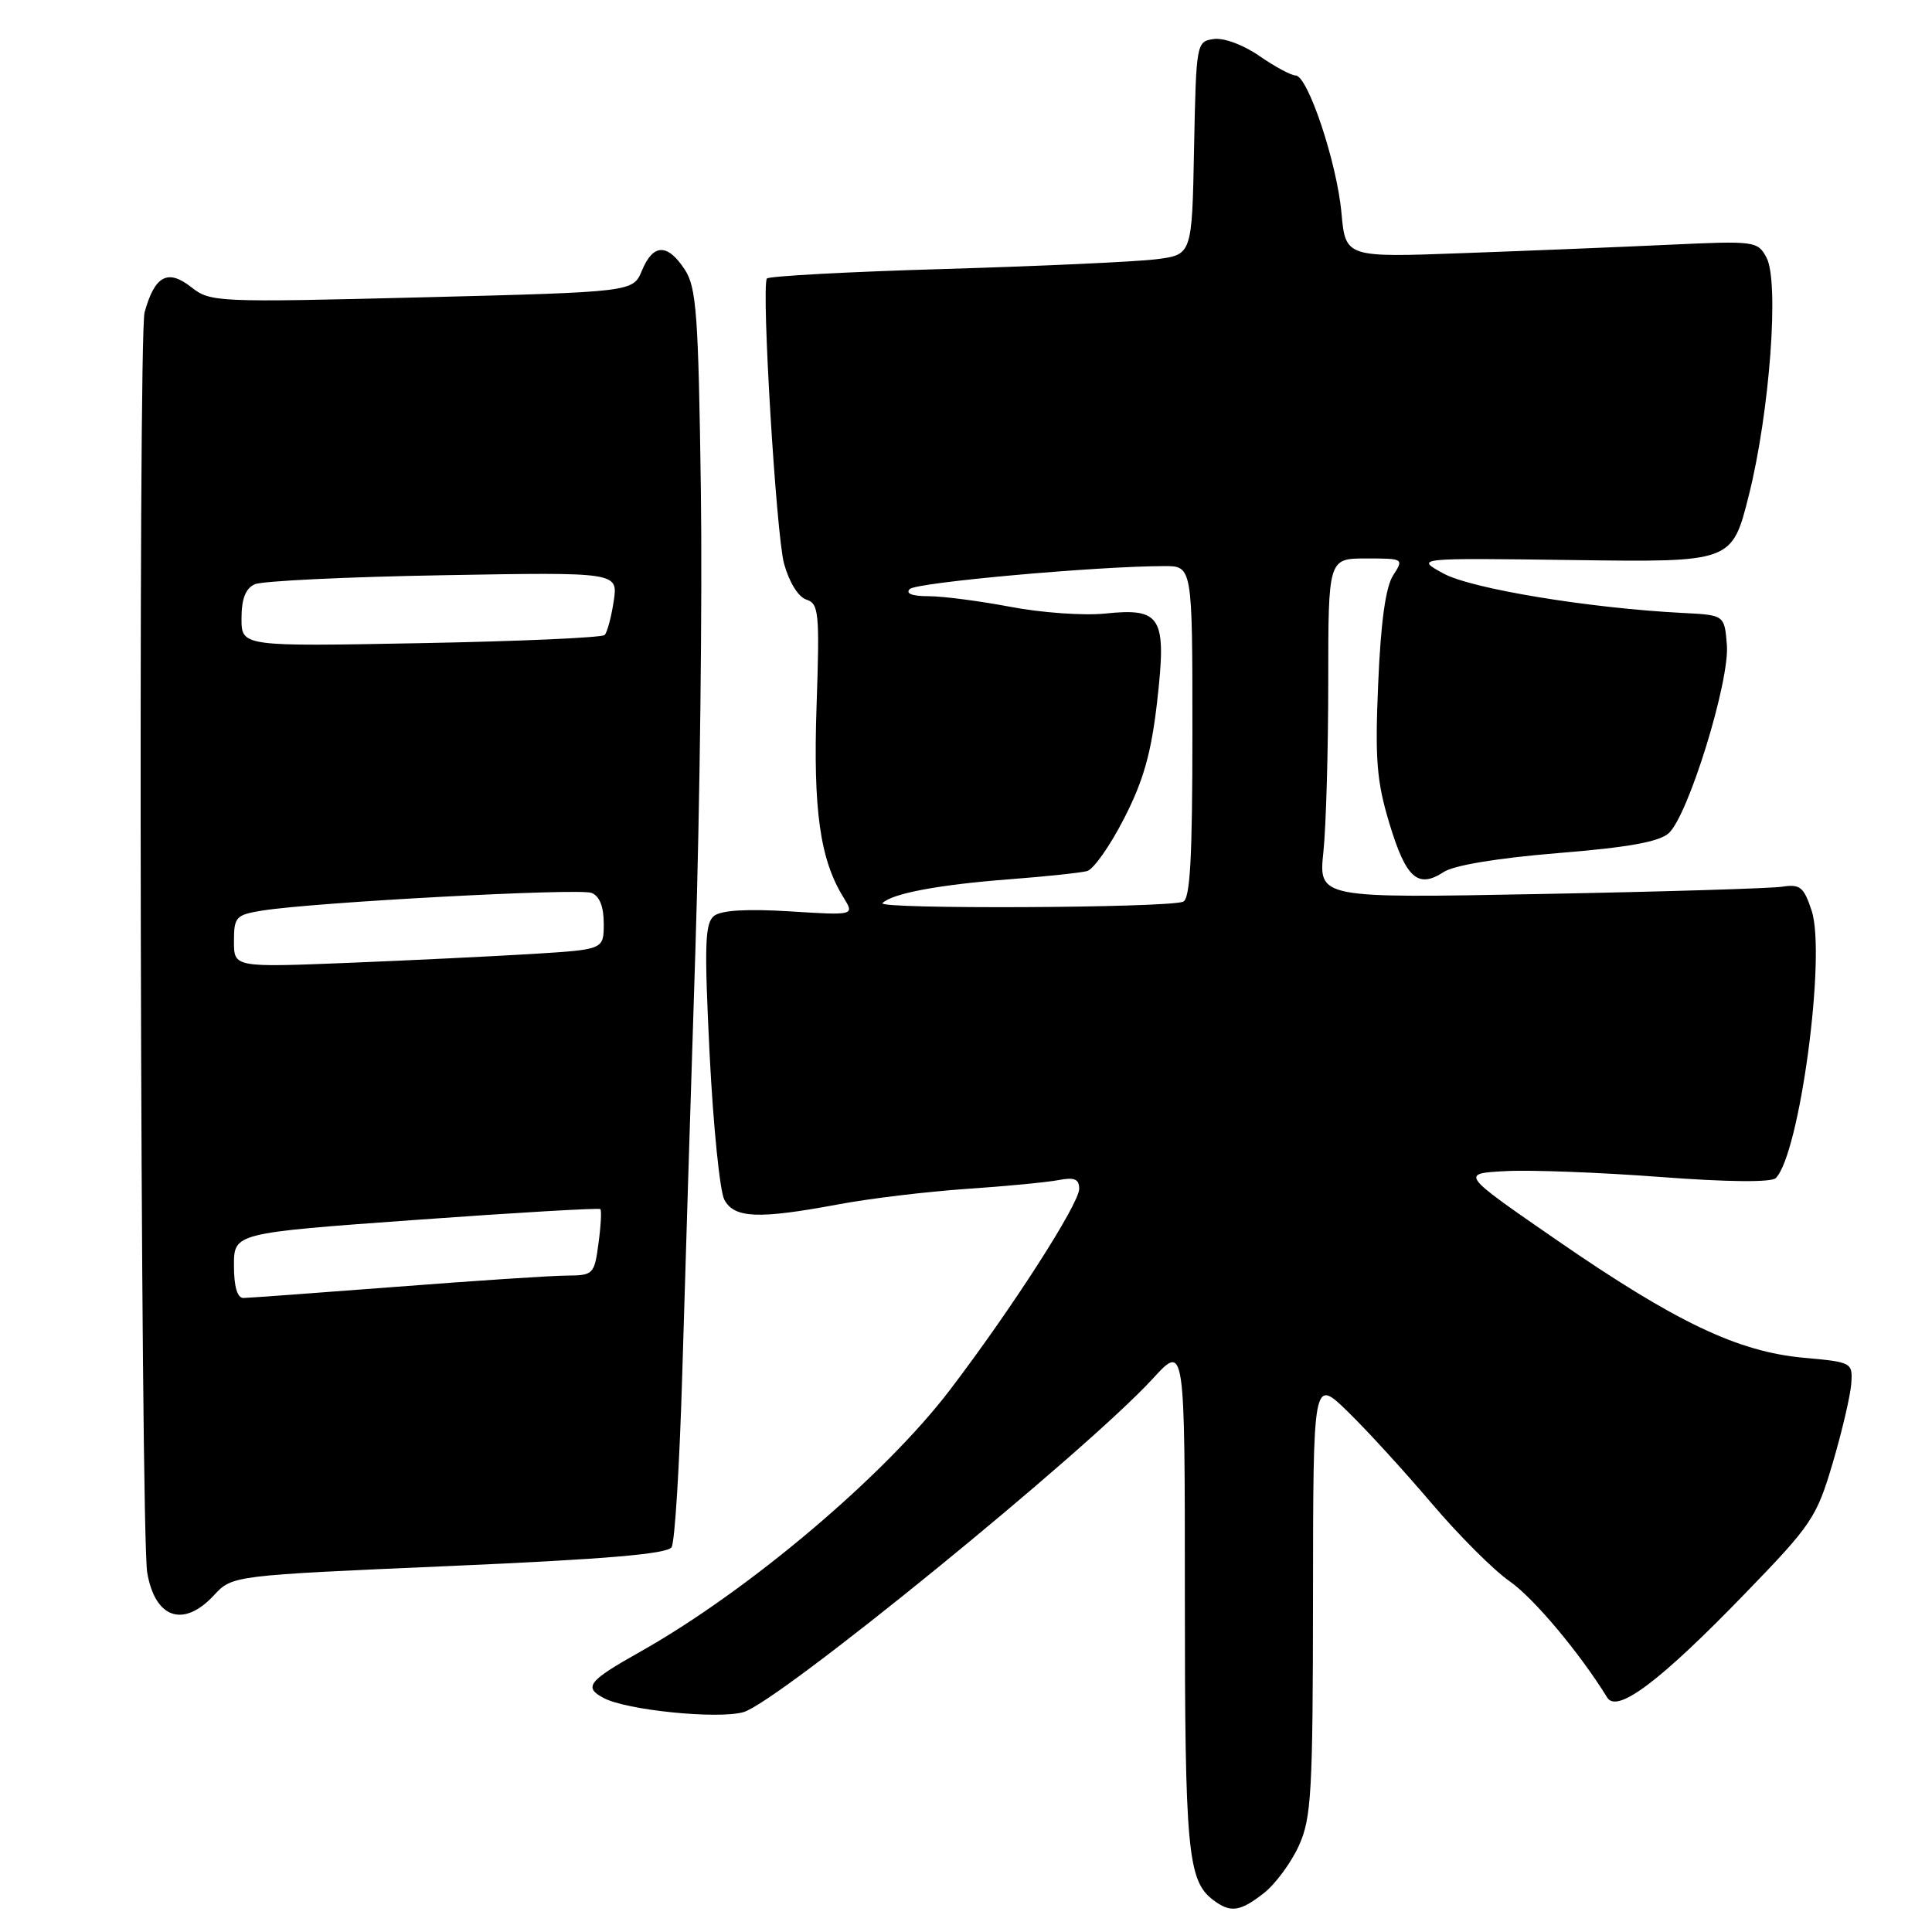 <?xml version="1.0" encoding="UTF-8" standalone="no"?>
<!DOCTYPE svg PUBLIC "-//W3C//DTD SVG 1.1//EN" "http://www.w3.org/Graphics/SVG/1.1/DTD/svg11.dtd" >
<svg xmlns="http://www.w3.org/2000/svg" xmlns:xlink="http://www.w3.org/1999/xlink" version="1.1" viewBox="0 0 256 256">
 <g >
 <path fill="currentColor"
d=" M 167.49 250.83 C 169.01 249.63 171.08 246.82 172.10 244.58 C 173.77 240.91 173.96 237.57 173.98 211.54 C 174.00 182.58 174.00 182.58 178.58 187.04 C 181.10 189.49 186.10 194.96 189.68 199.18 C 193.27 203.41 197.91 208.05 200.01 209.51 C 203.19 211.71 209.30 218.99 212.97 224.94 C 214.28 227.07 220.00 222.76 231.23 211.15 C 240.07 202.03 240.71 201.08 242.84 193.87 C 244.08 189.67 245.18 184.95 245.30 183.37 C 245.50 180.54 245.41 180.49 239.00 179.91 C 230.28 179.12 222.04 175.19 206.31 164.34 C 193.50 155.50 193.50 155.50 199.50 155.18 C 202.80 155.00 211.99 155.35 219.93 155.95 C 228.93 156.63 234.71 156.69 235.30 156.10 C 238.46 152.94 242.00 126.57 240.05 120.66 C 239.02 117.54 238.52 117.13 236.18 117.49 C 234.71 117.72 220.27 118.16 204.11 118.46 C 174.71 119.02 174.71 119.02 175.36 112.86 C 175.71 109.48 176.00 99.35 176.00 90.35 C 176.00 74.00 176.00 74.00 181.02 74.00 C 186.00 74.00 186.03 74.02 184.59 76.25 C 183.61 77.76 182.96 82.44 182.62 90.50 C 182.18 100.67 182.41 103.52 184.12 109.17 C 186.31 116.39 187.88 117.78 191.31 115.54 C 192.66 114.65 198.49 113.69 206.43 113.04 C 215.72 112.29 219.84 111.55 221.12 110.40 C 223.71 108.05 229.21 90.24 228.82 85.46 C 228.50 81.50 228.50 81.50 223.00 81.22 C 210.57 80.59 194.94 78.01 191.26 75.99 C 187.50 73.93 187.50 73.93 208.50 74.21 C 229.50 74.50 229.50 74.50 231.73 65.63 C 234.50 54.60 235.78 37.33 234.07 34.13 C 232.90 31.95 232.53 31.90 221.18 32.43 C 214.76 32.73 202.48 33.23 193.89 33.54 C 178.29 34.12 178.29 34.12 177.75 28.21 C 177.15 21.56 173.29 10.00 171.67 10.00 C 171.09 10.00 168.93 8.84 166.88 7.42 C 164.77 5.95 162.16 4.98 160.83 5.17 C 158.53 5.50 158.50 5.69 158.22 19.62 C 157.95 33.75 157.95 33.75 153.22 34.35 C 150.63 34.68 138.02 35.26 125.21 35.64 C 112.40 36.01 101.78 36.59 101.61 36.91 C 100.88 38.30 102.85 70.87 103.89 74.69 C 104.57 77.15 105.79 79.12 106.85 79.45 C 108.50 79.98 108.62 81.16 108.20 93.51 C 107.73 107.30 108.65 113.89 111.76 118.90 C 113.24 121.30 113.24 121.30 104.66 120.76 C 98.99 120.41 95.58 120.61 94.62 121.36 C 93.40 122.33 93.31 125.15 94.03 139.72 C 94.51 149.19 95.38 157.85 95.98 158.97 C 97.30 161.43 100.48 161.56 111.00 159.60 C 115.12 158.82 122.78 157.90 128.00 157.54 C 133.22 157.19 138.74 156.66 140.25 156.37 C 142.37 155.96 143.00 156.23 143.00 157.52 C 143.00 159.51 134.12 173.34 125.88 184.16 C 117.20 195.56 99.13 210.83 84.77 218.90 C 77.94 222.74 77.30 223.56 79.98 224.99 C 83.00 226.61 95.05 227.83 98.50 226.87 C 103.07 225.59 143.86 192.37 152.75 182.68 C 157.00 178.04 157.00 178.04 157.00 211.46 C 157.00 245.17 157.37 249.20 160.74 251.75 C 163.04 253.50 164.32 253.32 167.49 250.83 Z  M 28.35 211.38 C 30.78 208.76 30.78 208.76 59.50 207.51 C 80.22 206.61 88.44 205.91 88.99 205.01 C 89.42 204.33 90.05 194.03 90.40 182.13 C 90.75 170.23 91.53 144.97 92.14 126.00 C 92.74 107.03 93.07 79.56 92.87 64.96 C 92.54 41.62 92.29 38.08 90.73 35.71 C 88.45 32.23 86.54 32.27 85.06 35.85 C 83.88 38.69 83.88 38.69 55.91 39.40 C 28.66 40.08 27.87 40.05 25.33 38.04 C 22.22 35.60 20.50 36.53 19.16 41.38 C 18.27 44.61 18.60 203.15 19.51 208.40 C 20.56 214.47 24.32 215.73 28.35 211.38 Z  M 116.93 119.67 C 118.22 118.38 124.42 117.22 133.86 116.50 C 138.61 116.14 143.20 115.65 144.05 115.42 C 144.90 115.19 147.10 112.06 148.94 108.46 C 151.50 103.48 152.54 99.82 153.32 93.02 C 154.61 81.72 153.91 80.52 146.43 81.30 C 143.61 81.59 137.97 81.19 133.90 80.41 C 129.83 79.64 124.95 79.00 123.05 79.00 C 120.87 79.00 119.95 78.65 120.55 78.05 C 121.42 77.18 145.25 75.03 154.25 75.01 C 158.00 75.00 158.00 75.00 158.00 97.03 C 158.00 113.76 157.70 119.17 156.75 119.49 C 154.35 120.32 116.10 120.49 116.93 119.67 Z  M 31.00 167.69 C 31.00 163.38 31.00 163.38 55.11 161.64 C 68.37 160.68 79.37 160.04 79.55 160.21 C 79.73 160.39 79.62 162.44 79.30 164.77 C 78.76 168.85 78.61 169.00 75.12 169.02 C 73.13 169.03 62.95 169.70 52.50 170.51 C 42.05 171.31 32.94 171.98 32.25 171.99 C 31.44 171.99 31.00 170.48 31.00 167.69 Z  M 31.00 124.73 C 31.00 121.50 31.26 121.22 34.73 120.66 C 41.46 119.56 76.70 117.67 78.37 118.31 C 79.44 118.72 80.00 120.12 80.00 122.38 C 80.00 125.81 80.00 125.81 70.75 126.39 C 65.66 126.70 54.64 127.24 46.25 127.58 C 31.00 128.19 31.00 128.19 31.00 124.73 Z  M 32.00 81.94 C 32.00 79.36 32.54 77.97 33.75 77.42 C 34.71 76.98 45.94 76.44 58.70 76.22 C 81.90 75.81 81.90 75.81 81.32 79.66 C 81.00 81.77 80.46 83.79 80.12 84.14 C 79.78 84.49 68.81 84.98 55.75 85.22 C 32.00 85.67 32.00 85.67 32.00 81.94 Z "/>
</g>
</svg>